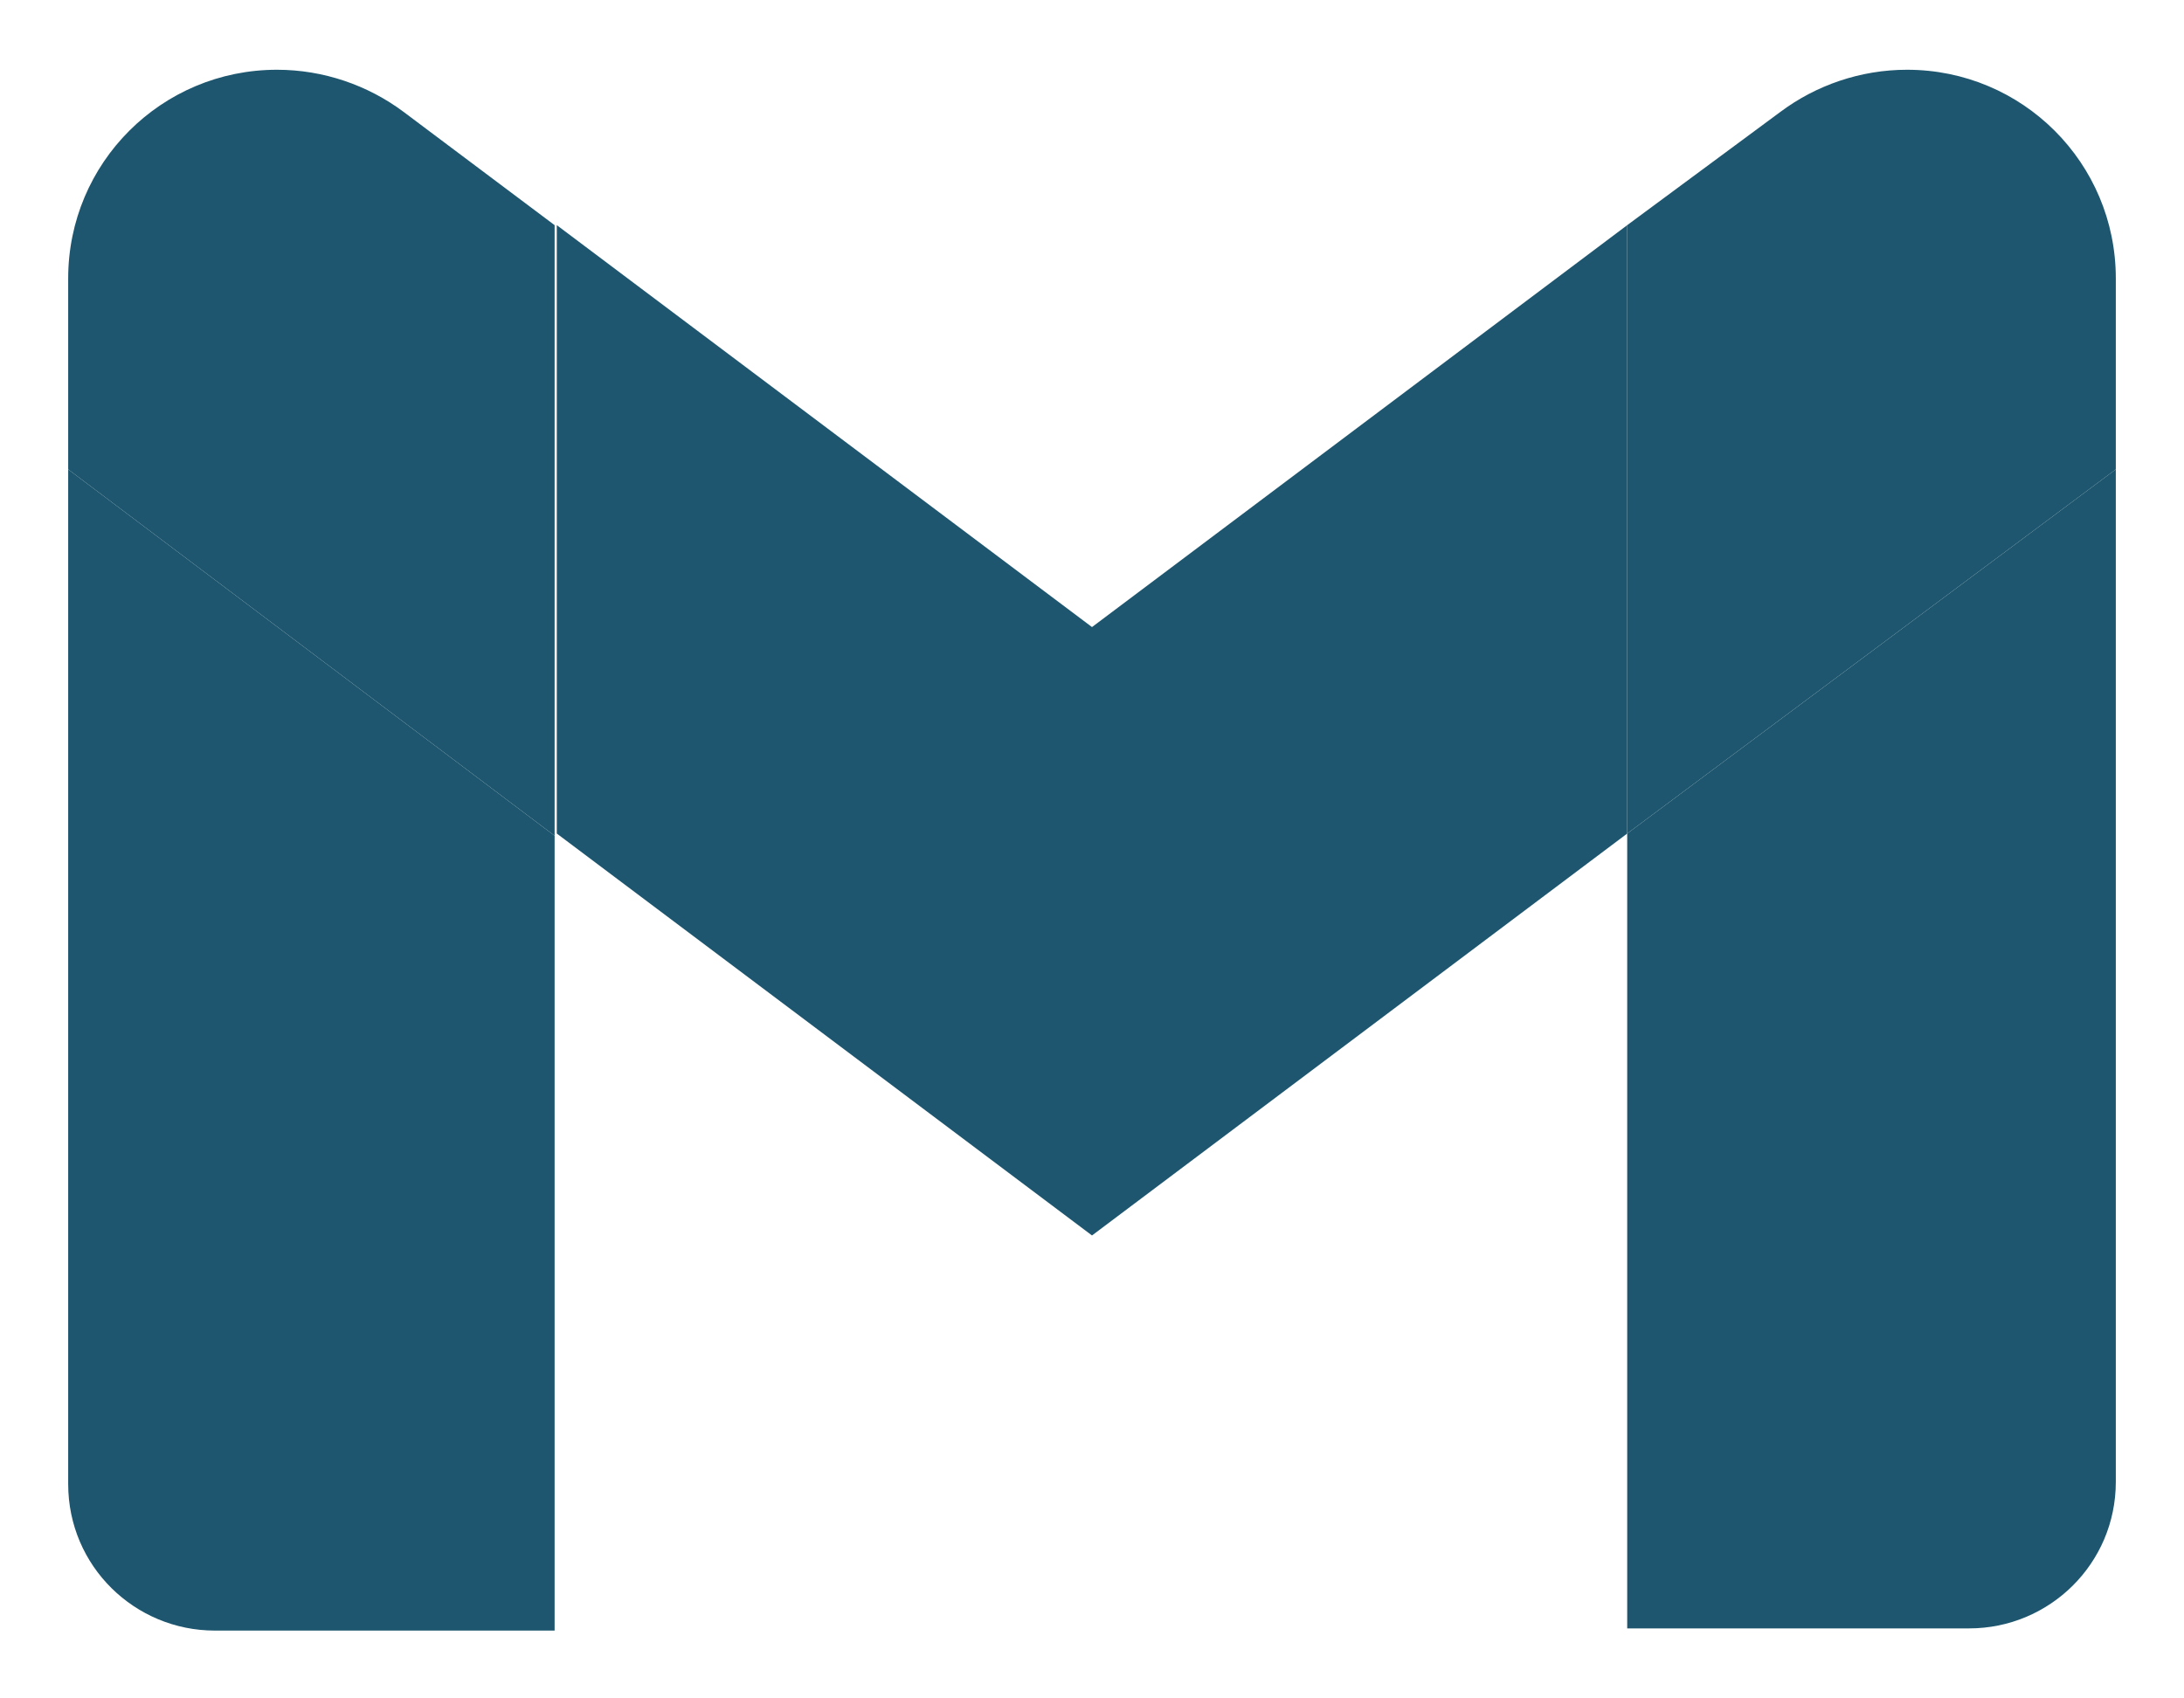 <svg width="18" height="14" viewBox="0 0 18 14" fill="none" xmlns="http://www.w3.org/2000/svg">
<path d="M17.438 3.869L13.411 6.871V13.423H16.23C16.888 13.423 17.438 12.892 17.438 12.215V3.869Z" fill="#1D566E"/>
<path d="M0.562 3.869L4.571 6.889V13.441H1.77C1.112 13.441 0.562 12.911 0.562 12.233V3.869Z" fill="#1D566E"/>
<path d="M13.411 1.856L9 5.169L4.589 1.856V6.871L9 10.184L13.411 6.871V1.856Z" fill="#1D566E"/>
<path d="M0.562 2.295V3.869L4.571 6.889V1.856L3.326 0.922C3.033 0.703 2.667 0.575 2.283 0.575C1.331 0.575 0.562 1.343 0.562 2.295Z" fill="#1D566E"/>
<path d="M17.438 2.295V3.869L13.411 6.871V1.856L14.674 0.922C14.967 0.703 15.333 0.575 15.717 0.575C16.669 0.575 17.438 1.343 17.438 2.295Z" fill="#1D566E"/>
</svg>

